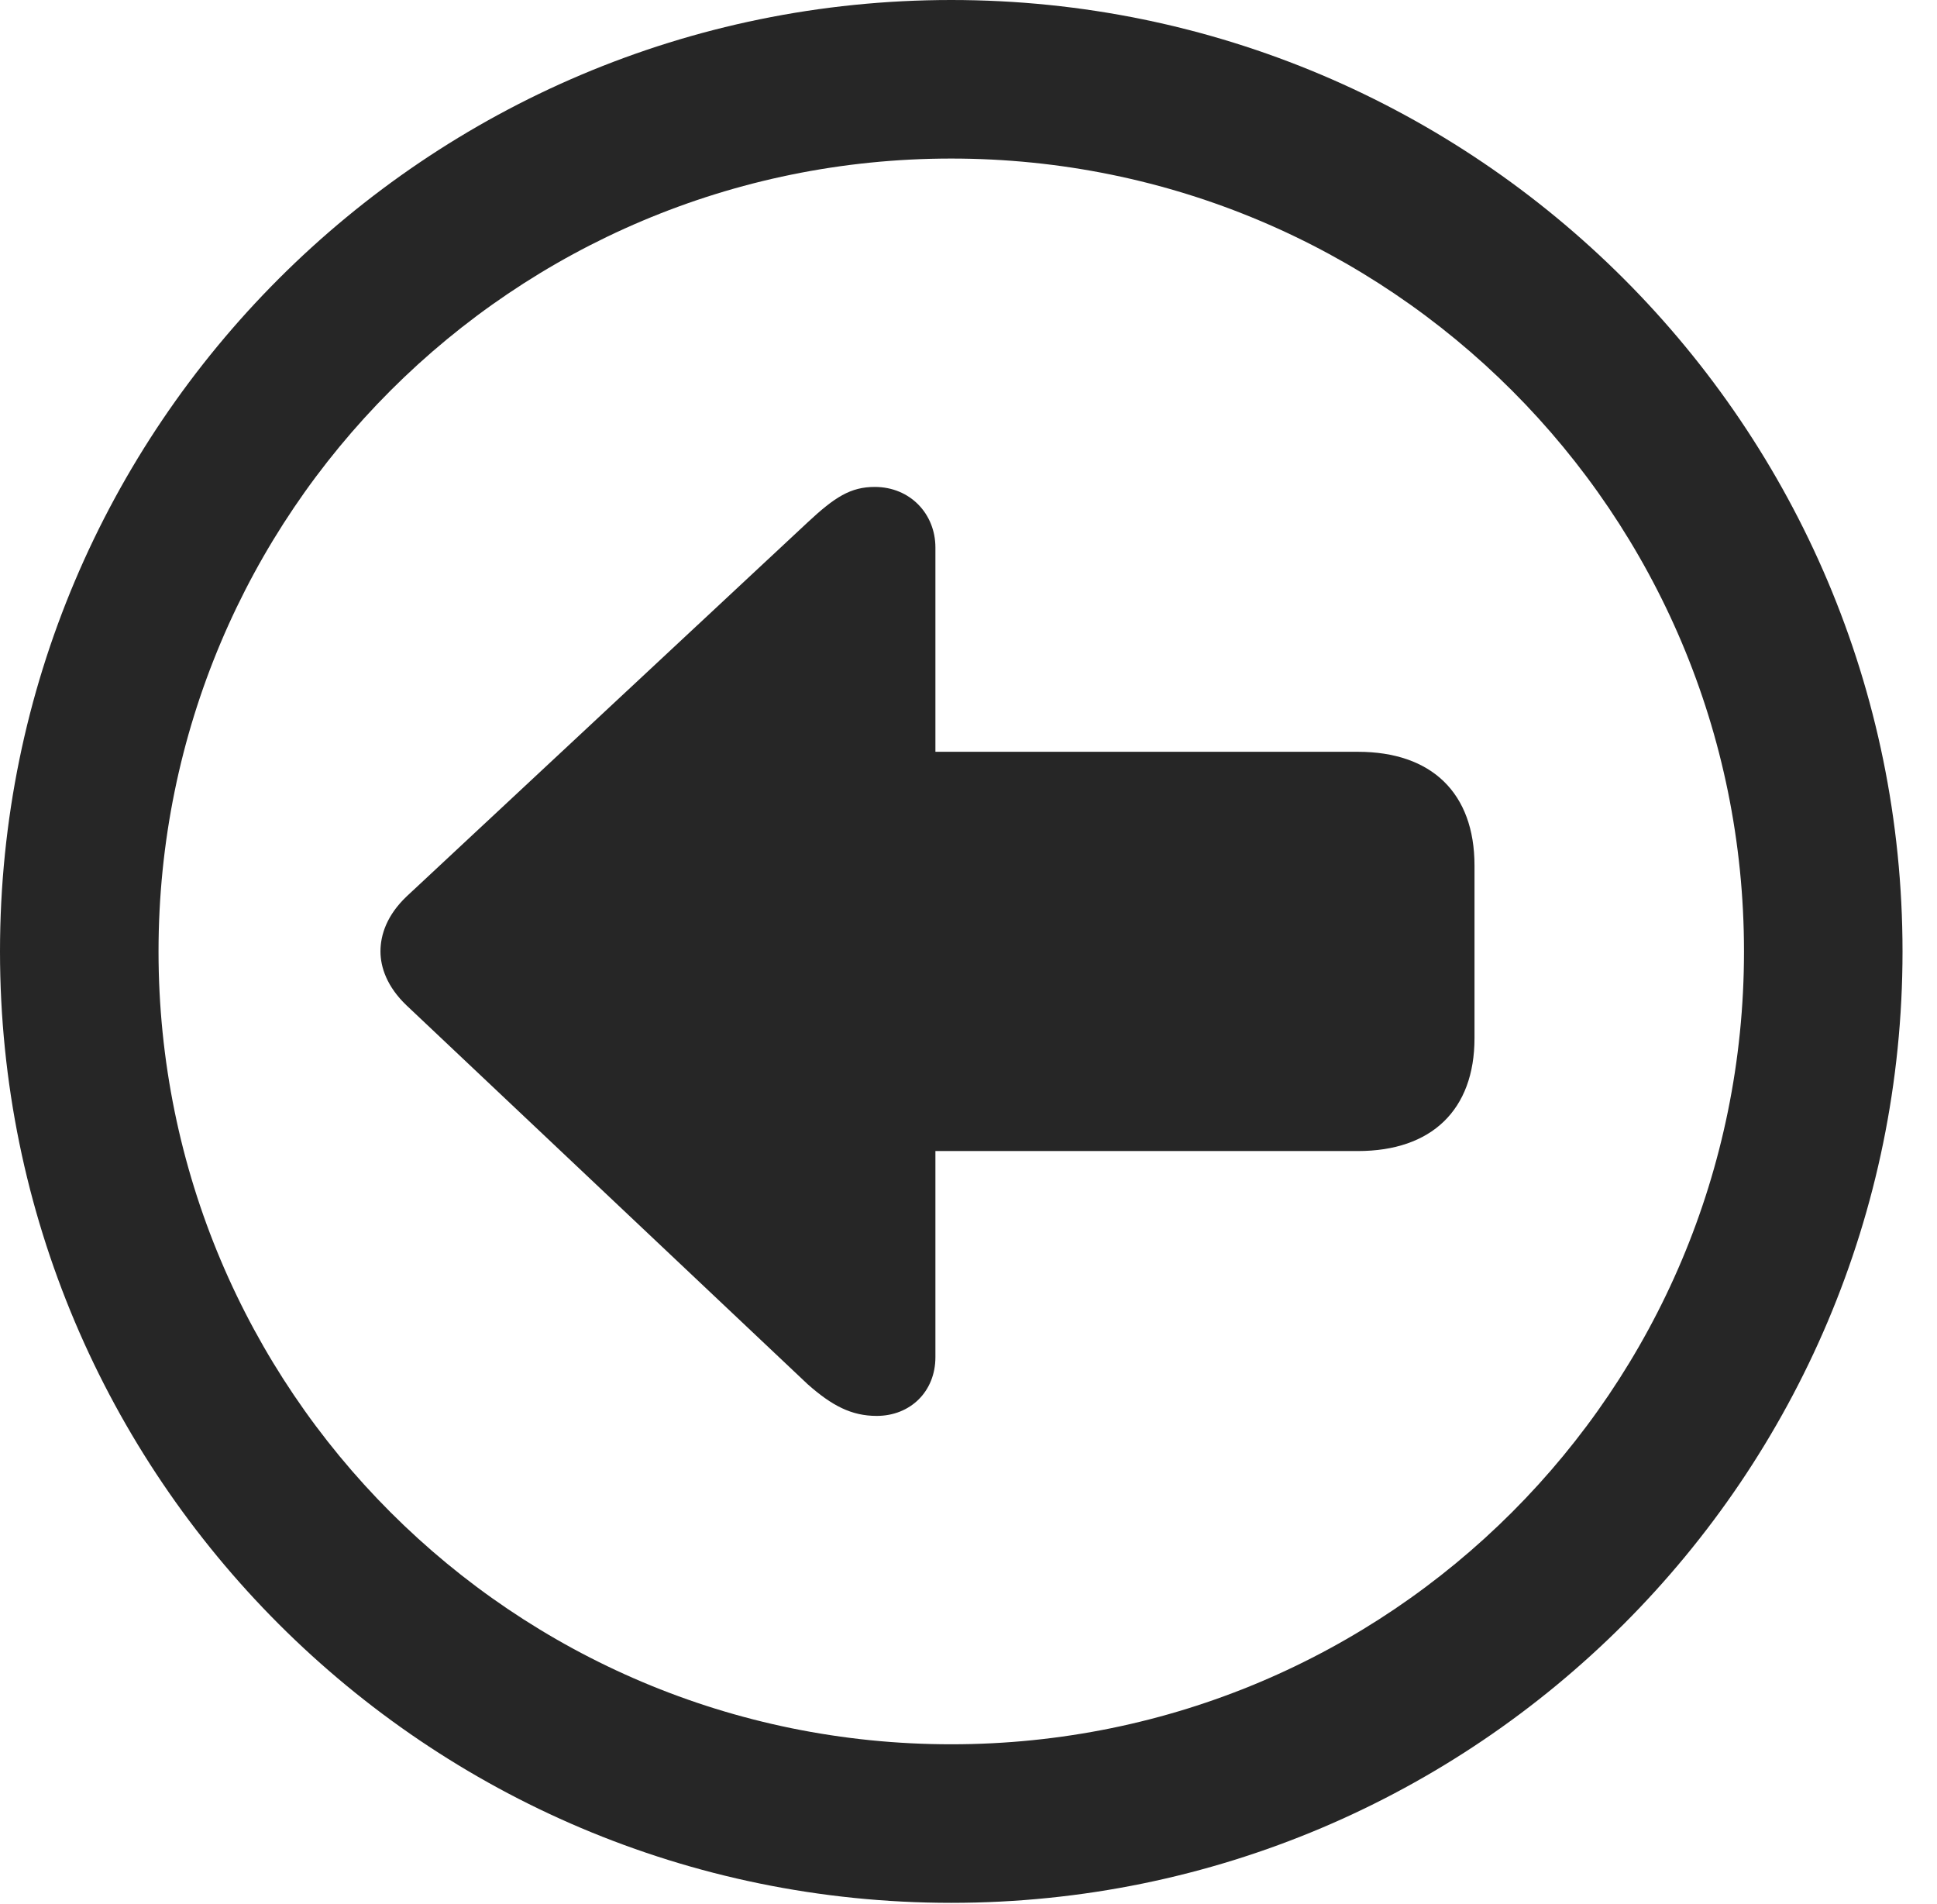 <?xml version="1.0" encoding="UTF-8"?>
<!--Generator: Apple Native CoreSVG 326-->
<!DOCTYPE svg
PUBLIC "-//W3C//DTD SVG 1.1//EN"
       "http://www.w3.org/Graphics/SVG/1.1/DTD/svg11.dtd">
<svg version="1.1" xmlns="http://www.w3.org/2000/svg" xmlns:xlink="http://www.w3.org/1999/xlink" viewBox="0 0 20.283 19.932">
 <g>
  <rect height="19.932" opacity="0" width="20.283" x="0" y="0"/>
  <path d="M9.961 19.922C15.459 19.922 19.922 15.459 19.922 9.961C19.922 4.463 15.459 0 9.961 0C4.463 0 0 4.463 0 9.961C0 15.459 4.463 19.922 9.961 19.922ZM9.961 18.262C5.371 18.262 1.66 14.551 1.66 9.961C1.66 5.371 5.371 1.66 9.961 1.66C14.551 1.66 18.262 5.371 18.262 9.961C18.262 14.551 14.551 18.262 9.961 18.262Z" fill="black" fill-opacity="0.85"/>
  <path d="M3.984 9.961C3.984 10.127 4.053 10.332 4.258 10.527L8.457 14.492C8.711 14.717 8.916 14.824 9.18 14.824C9.531 14.824 9.795 14.57 9.795 14.209L9.795 12.051L14.219 12.051C14.99 12.051 15.44 11.621 15.44 10.869L15.44 9.062C15.44 8.301 14.99 7.871 14.219 7.871L9.795 7.871L9.795 5.732C9.795 5.381 9.531 5.098 9.16 5.098C8.906 5.098 8.74 5.205 8.457 5.469L4.258 9.385C4.053 9.58 3.984 9.785 3.984 9.961Z" fill="black" fill-opacity="0.85"/>
 </g>
</svg>
